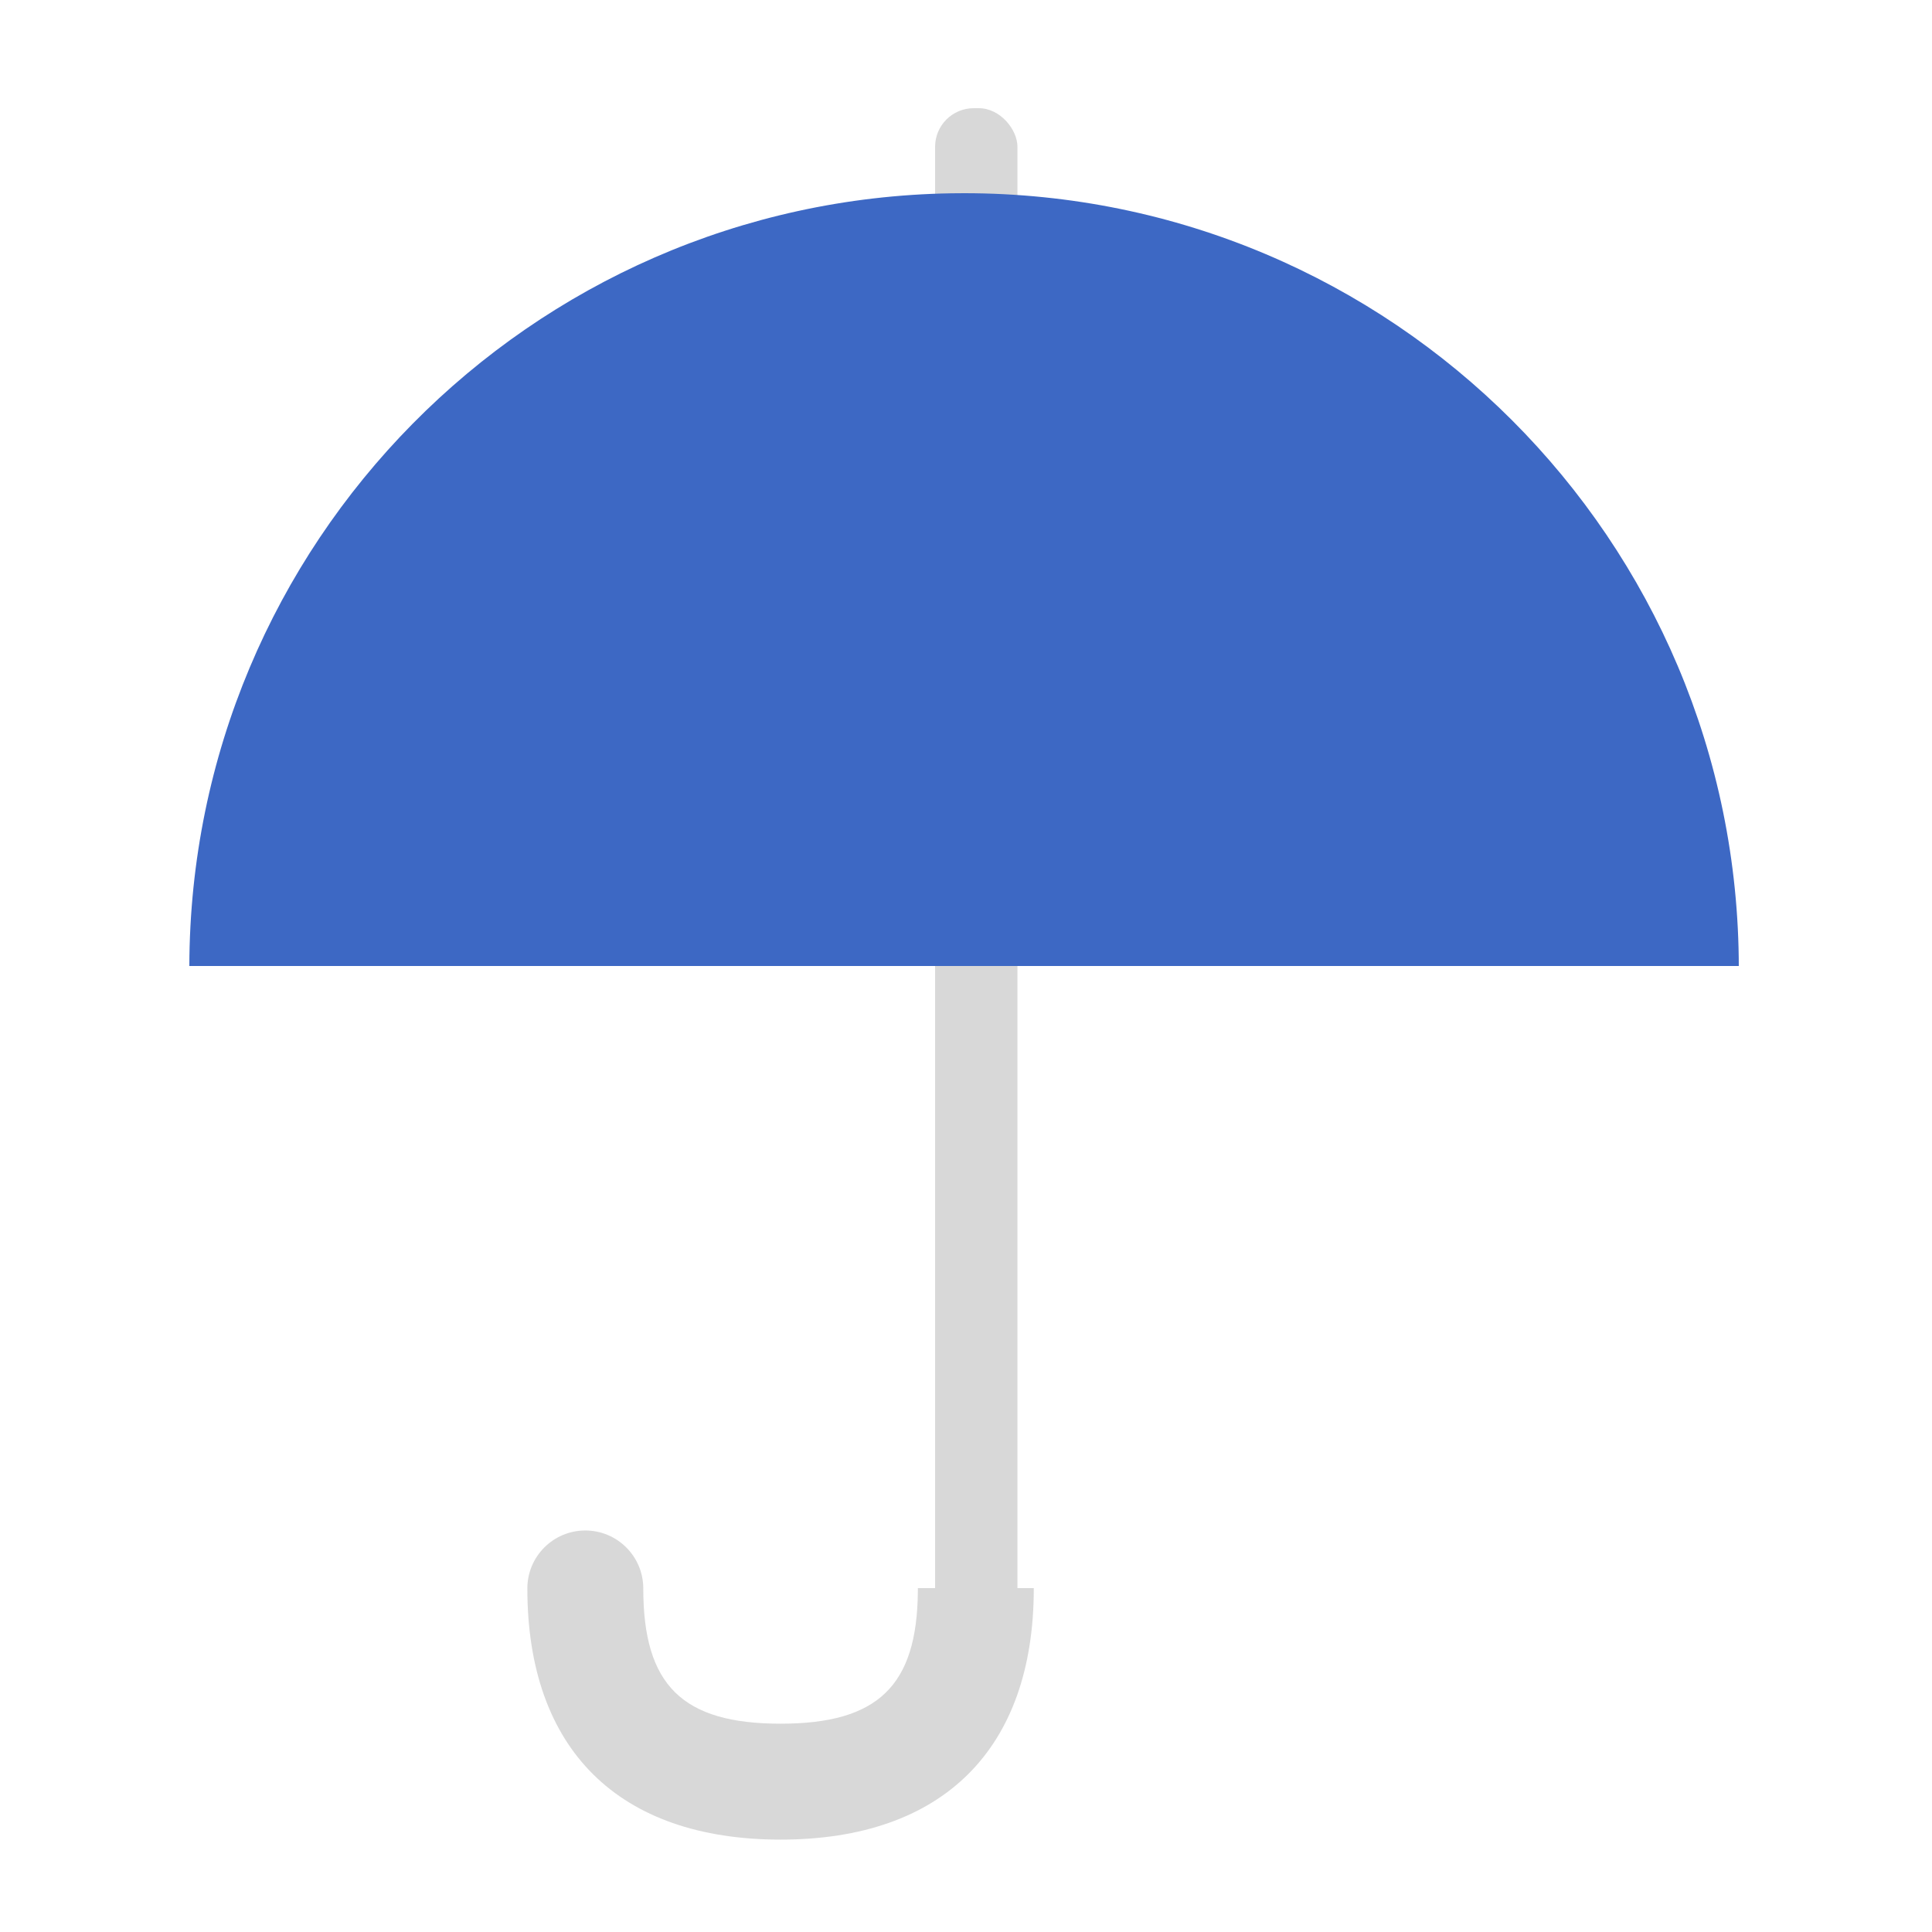 <?xml version="1.0" encoding="UTF-8"?>
<svg width="500px" height="500px" viewBox="0 0 500 500" version="1.1" xmlns="http://www.w3.org/2000/svg" xmlns:xlink="http://www.w3.org/1999/xlink">
    <title>300</title>
    <g id="300" stroke="none" stroke-width="1" fill="none" fill-rule="evenodd">
        <g id="Group" transform="translate(49.001, 28)">
            <rect id="Rectangle" fill="#D8D8D8" x="192.999" y="0" width="21.316" height="401" rx="10"></rect>
            <path d="M102.478,368.089 C110.658,368.089 117.308,374.636 117.475,382.775 L117.478,383.089 C117.478,408.103 127.571,418.089 153.01,418.089 C178.195,418.089 188.339,408.301 188.539,383.835 L188.542,383.089 L188.542,382.999 L218.542,382.999 C218.542,383.029 218.542,383.059 218.542,383.089 C218.542,424.743 194.947,448.089 153.01,448.089 C111.073,448.089 87.478,424.743 87.478,383.089 C87.478,374.805 94.194,368.089 102.478,368.089 Z" id="Combined-Shape" fill="#D8D8D8" fill-rule="nonzero"></path>
            <path d="M200.499,22 C311.232,22 400.999,111.767 400.999,222.5 L400.995,222 L4.52896277e-14,221.999 C0.267,112.603 88.146,23.795 197.184,22.027 Z" id="Combined-Shape" fill="#3D68C4"></path>
        </g>
    </g>
</svg>